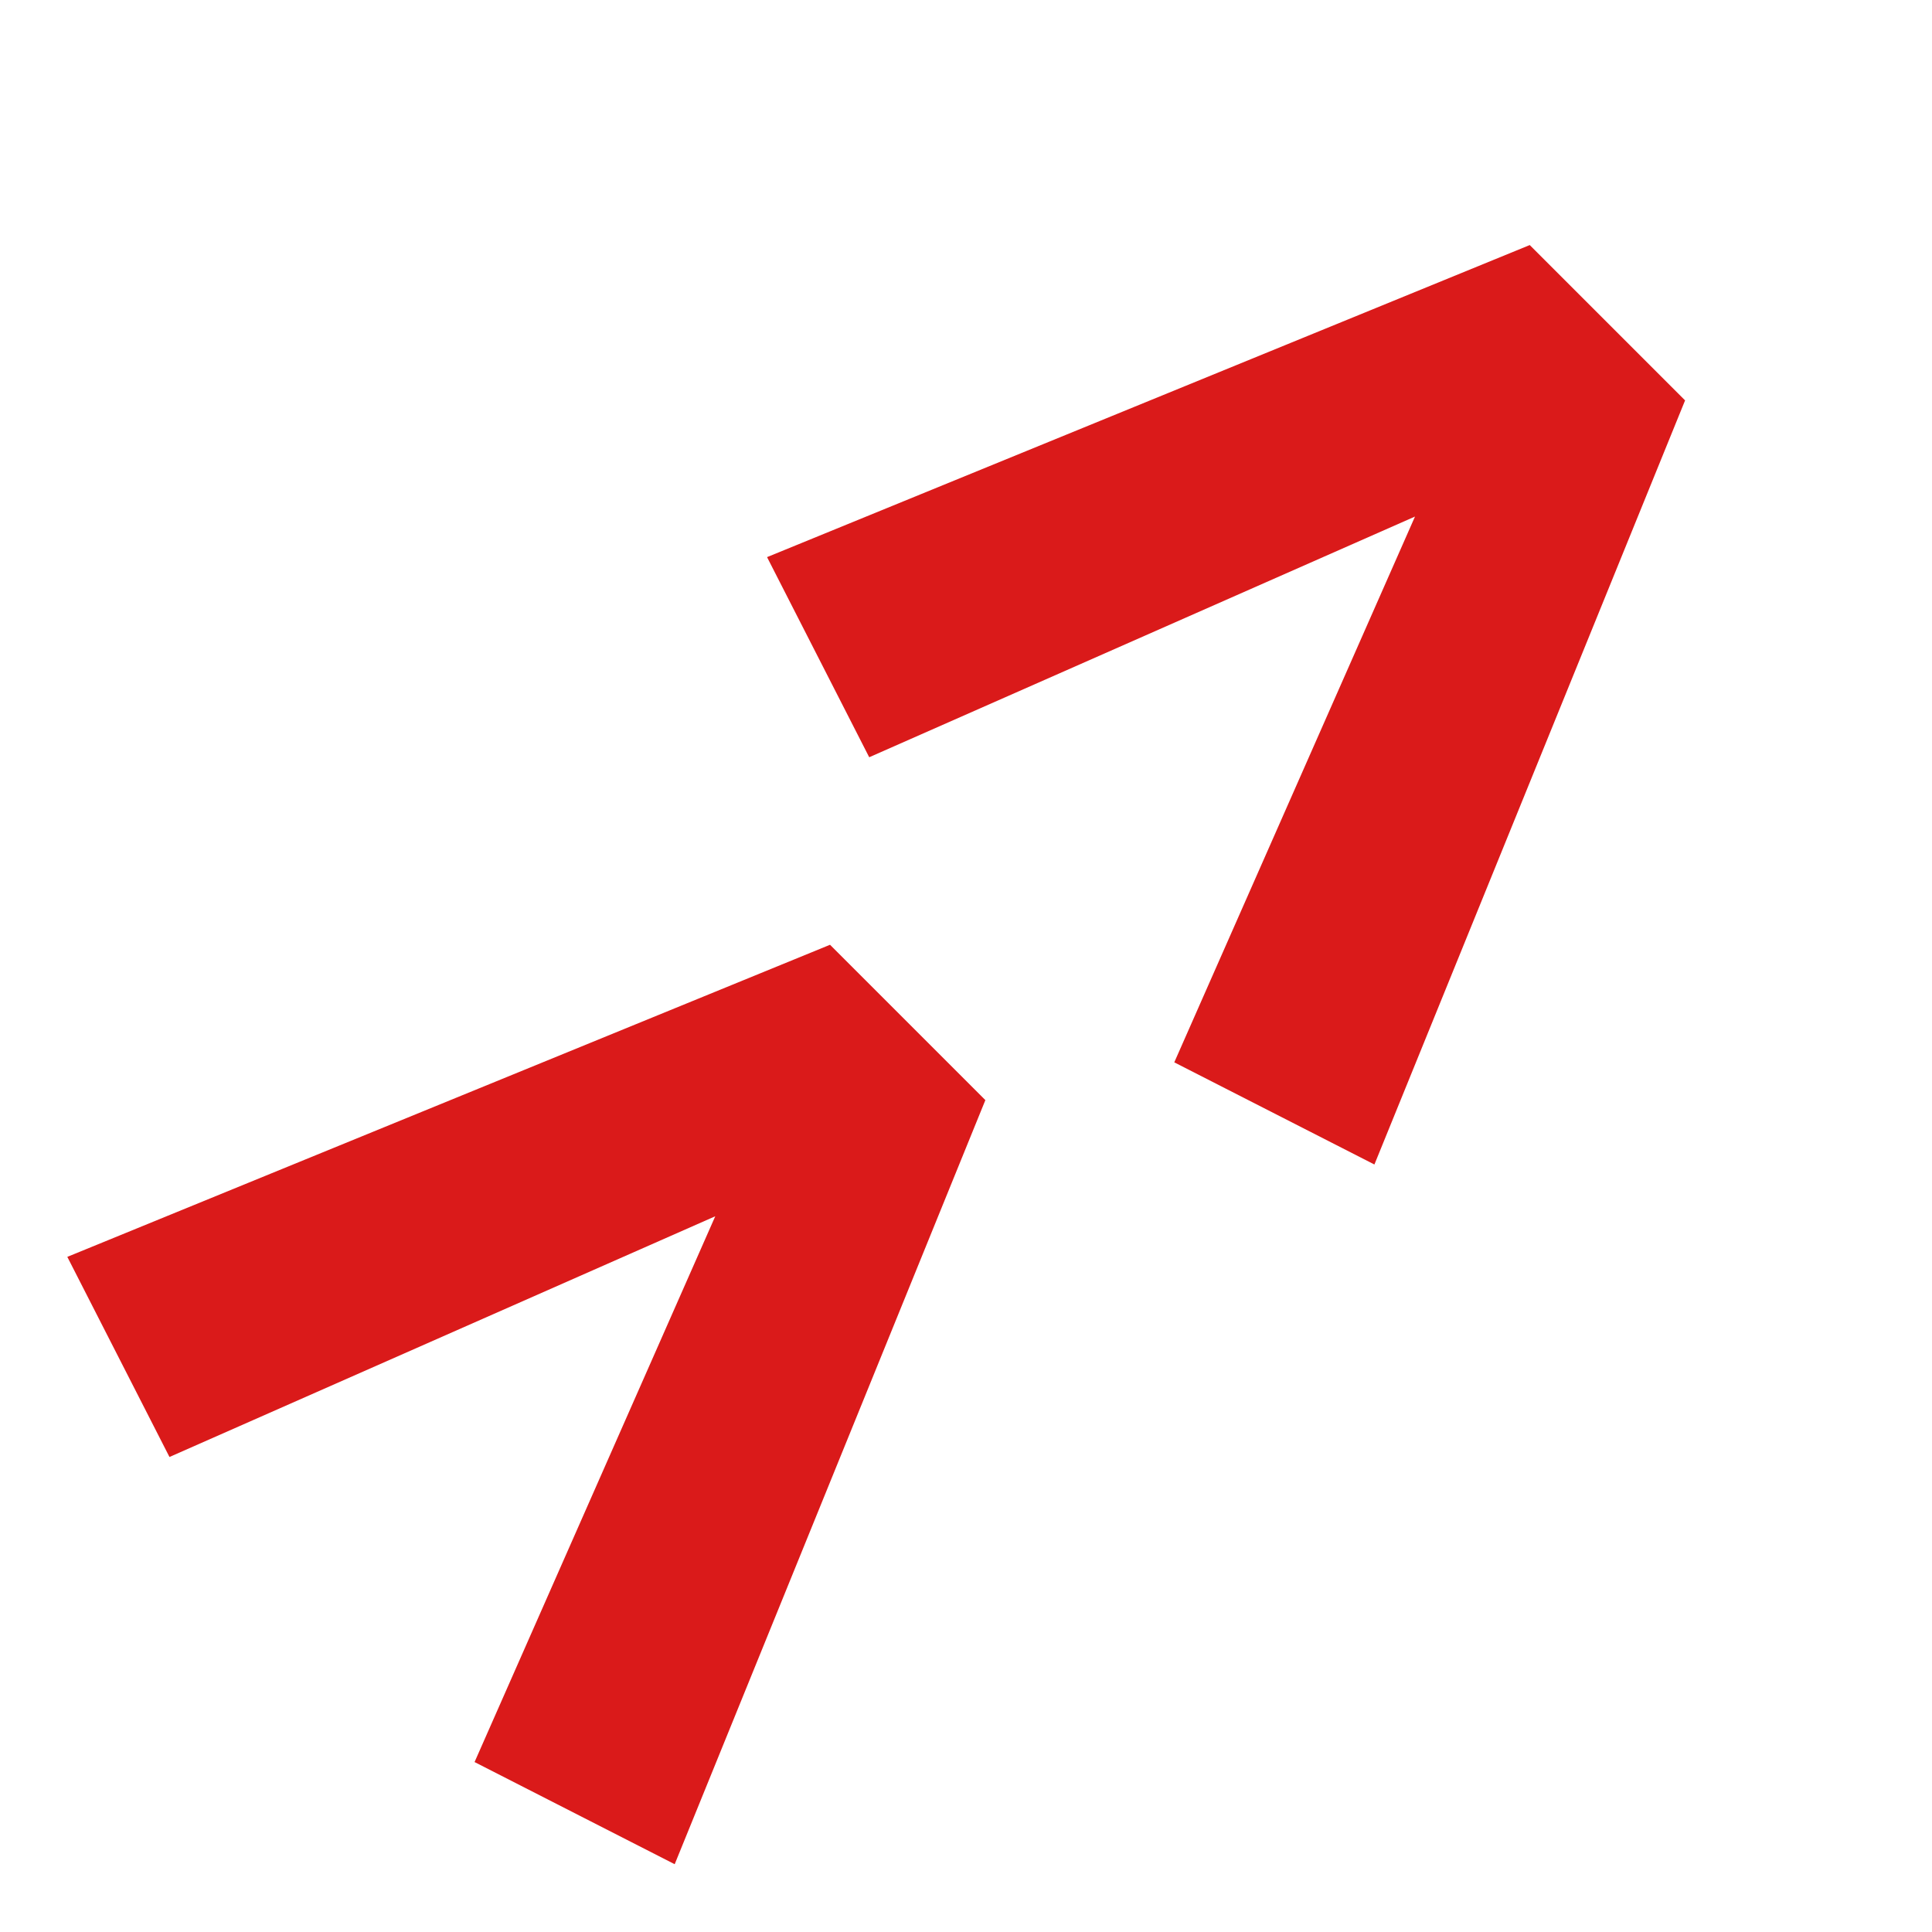 <svg width="82" height="82" viewBox="0 0 82 82" fill="none" xmlns="http://www.w3.org/2000/svg">
<path d="M41.822 46.692L28.636 79.123L20.142 74.787L30.358 51.622L7.193 61.839L2.857 53.345L35.229 40.099L41.822 46.692ZM71.52 16.994L58.334 49.425L49.84 45.089L60.057 21.924L36.892 32.14L32.556 23.646L64.927 10.401L71.52 16.994Z" fill="#DA1A1A"/>
</svg>
